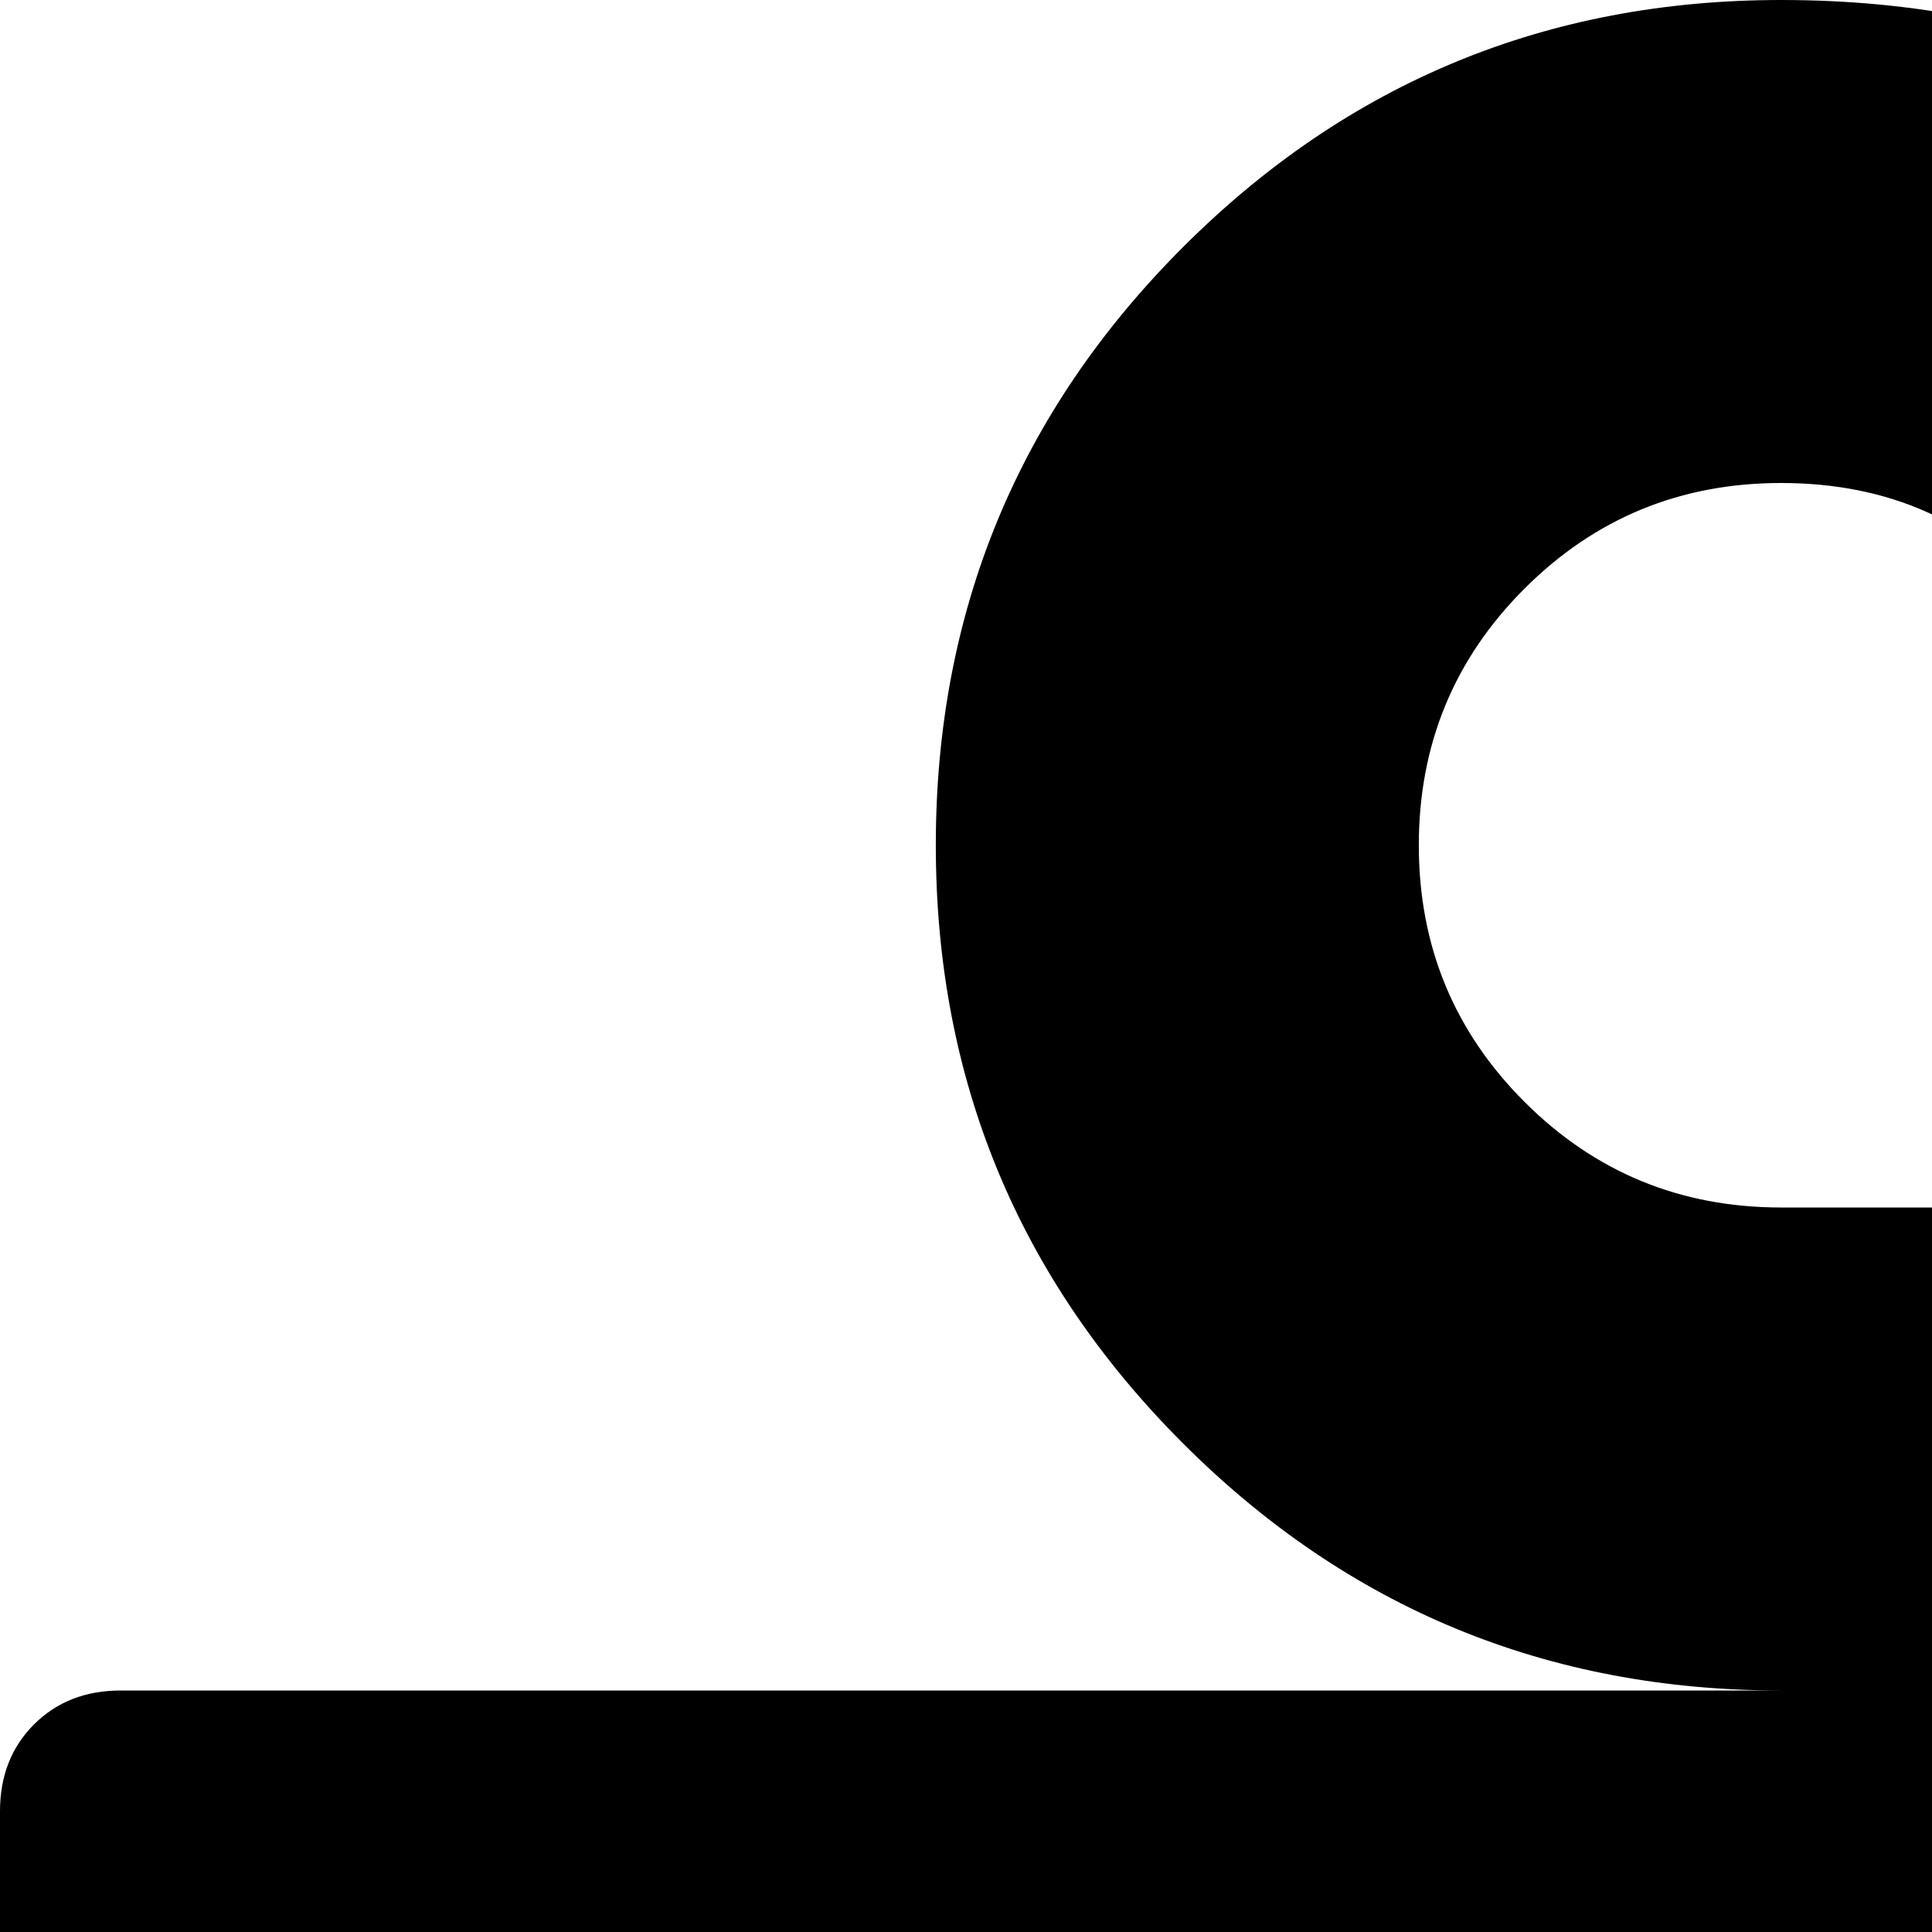 <svg xmlns="http://www.w3.org/2000/svg" version="1.1" viewBox="0 0 512 512" fill="currentColor"><path fill="currentColor" d="M928 1164V448H608v716q0 25 18 38.5t46 13.5h192q28 0 46-13.5t18-38.5M472 320h195L541 159q-26-31-69-31q-40 0-68 28t-28 68t28 68t68 28m688-96q0-40-28-68t-68-28q-43 0-69 31L870 320h194q40 0 68-28t28-68m376 256v320q0 14-9 23t-23 9h-96v416q0 40-28 68t-68 28H224q-40 0-68-28t-28-68V832H32q-14 0-23-9t-9-23V480q0-14 9-23t23-9h440q-93 0-158.5-65.5T248 224t65.5-158.5T472 0q107 0 168 77l128 165L896 77q61-77 168-77q93 0 158.5 65.5T1288 224t-65.5 158.5T1064 448h440q14 0 23 9t9 23"/></svg>